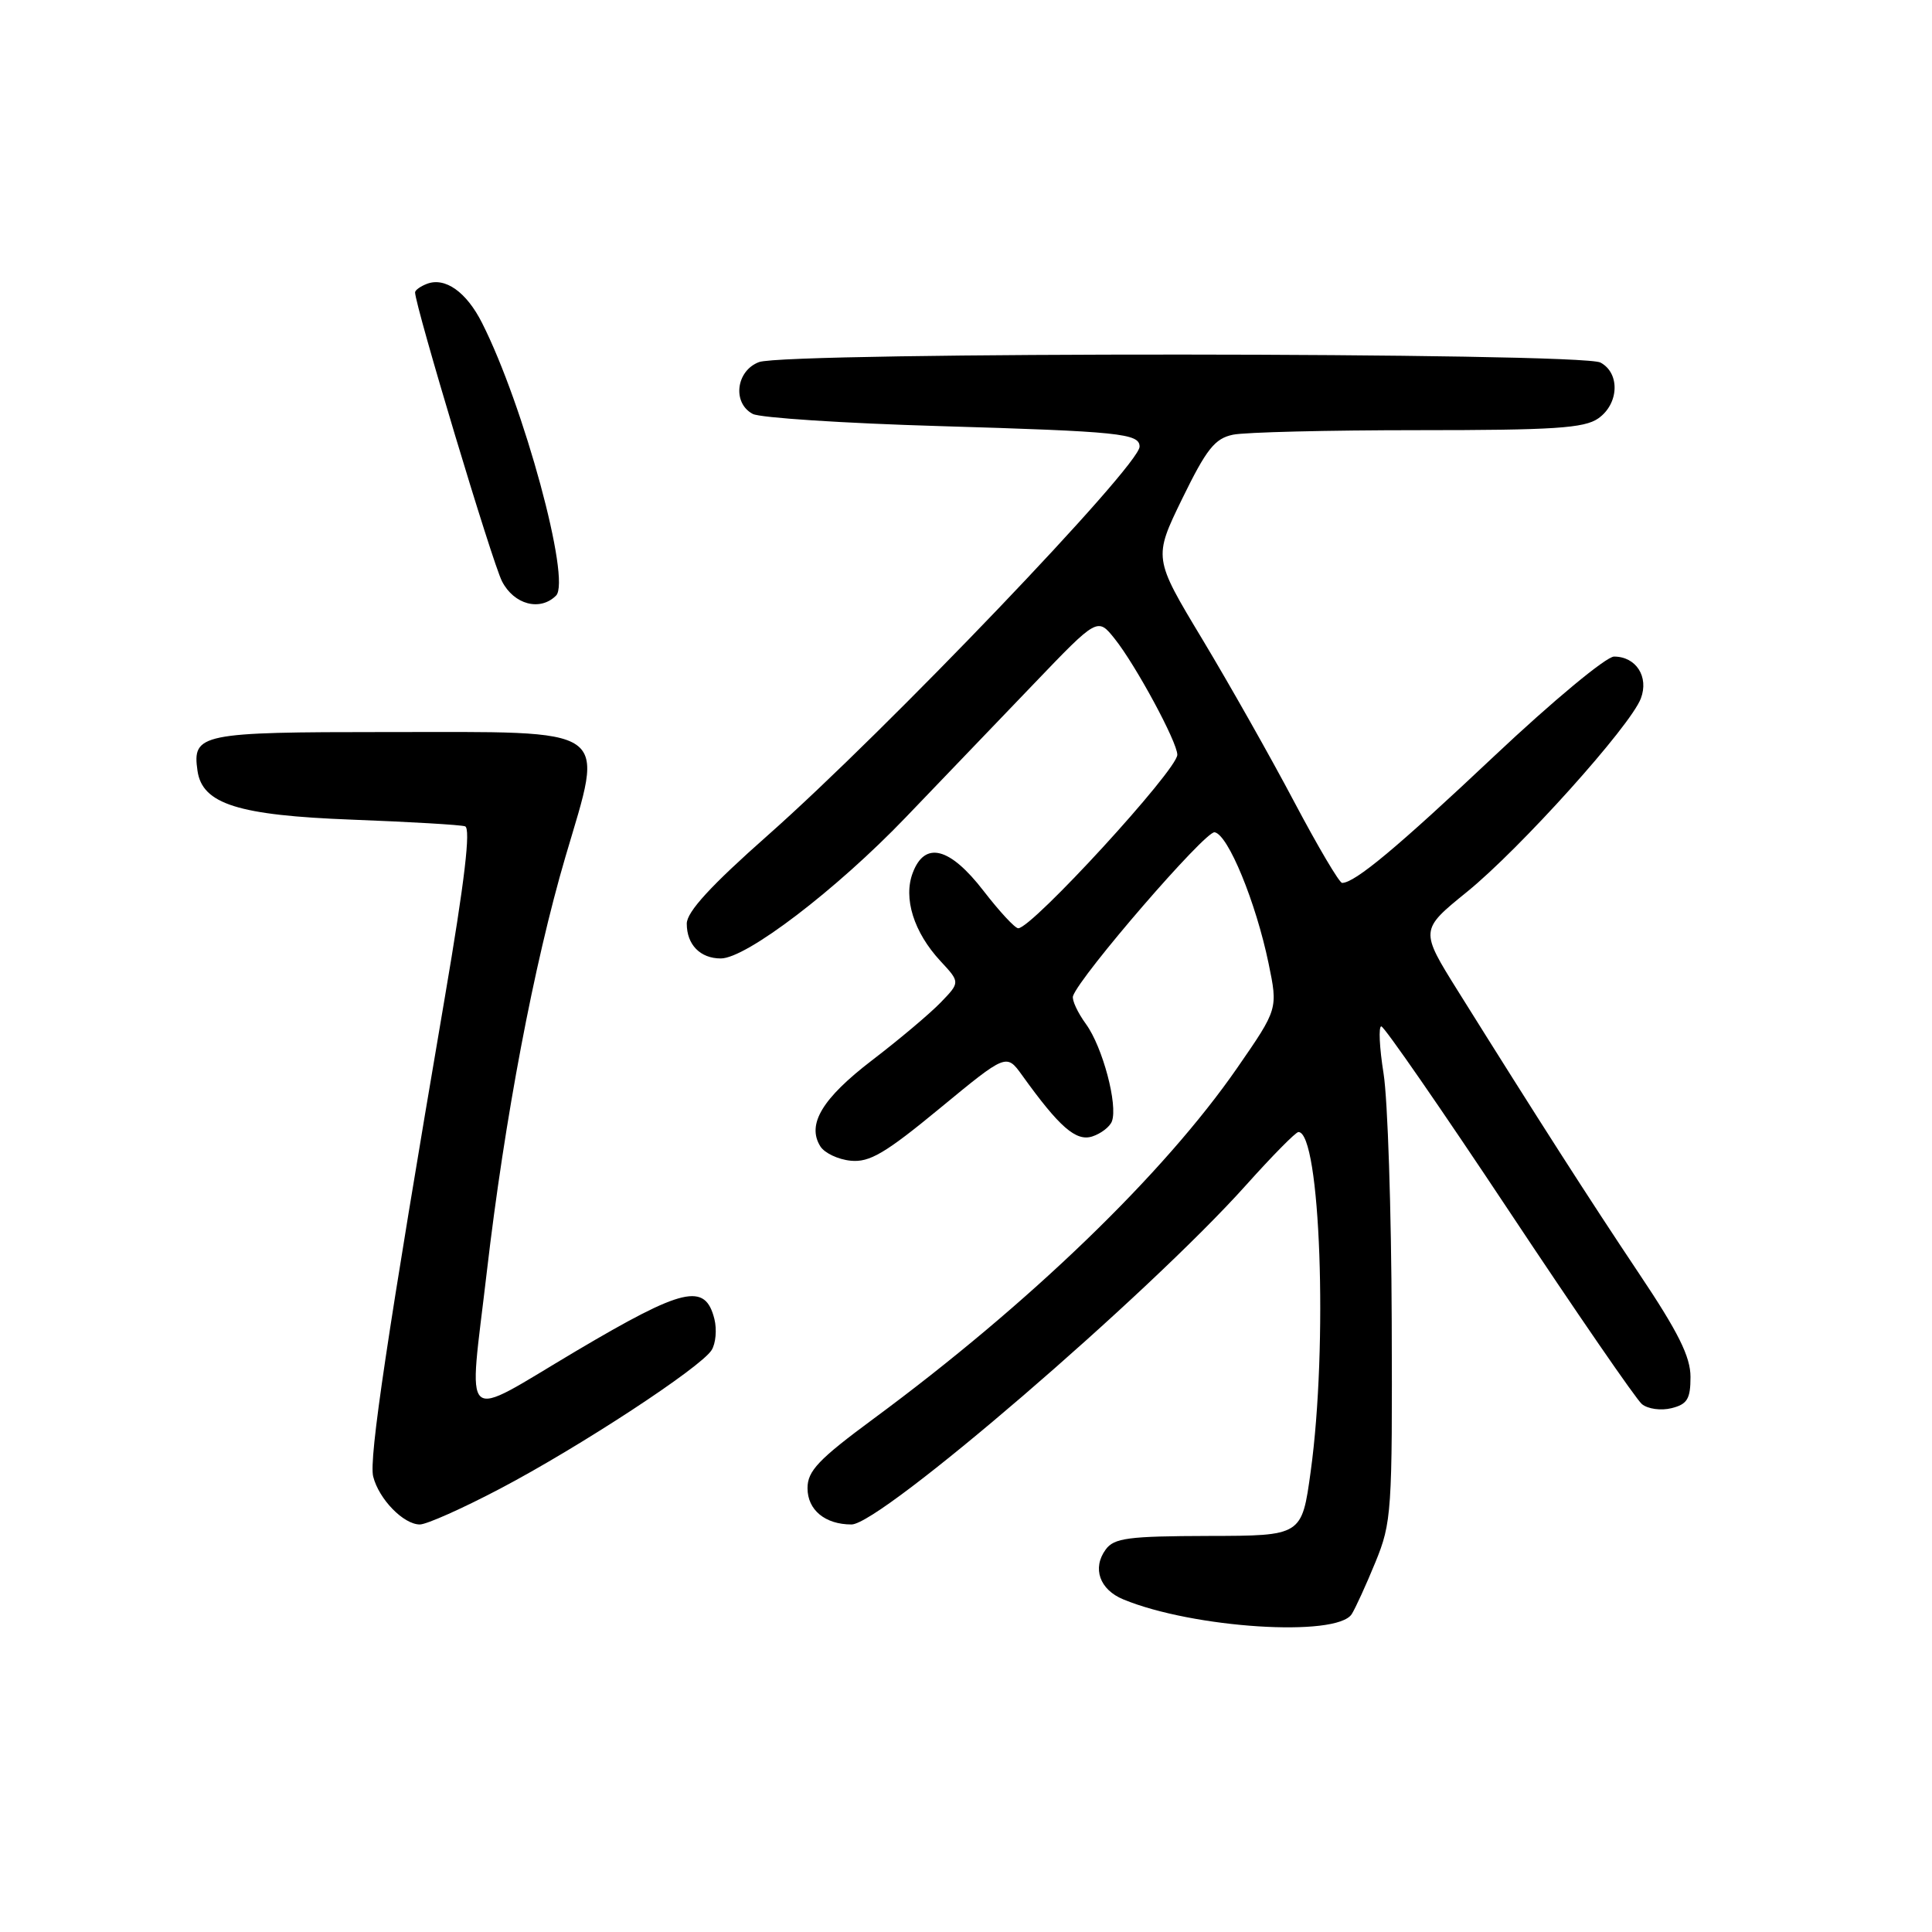 <?xml version="1.0" encoding="UTF-8" standalone="no"?>
<!DOCTYPE svg PUBLIC "-//W3C//DTD SVG 1.1//EN" "http://www.w3.org/Graphics/SVG/1.1/DTD/svg11.dtd" >
<svg xmlns="http://www.w3.org/2000/svg" xmlns:xlink="http://www.w3.org/1999/xlink" version="1.1" viewBox="0 0 256 256">
 <g >
 <path fill="currentColor"
d=" M 179.11 213.88 C 179.59 213.12 181.01 210.03 182.25 207.00 C 184.40 201.75 184.50 200.31 184.41 175.00 C 184.36 160.43 183.88 145.69 183.33 142.25 C 182.78 138.81 182.65 136.00 183.03 136.00 C 183.41 136.00 191.02 147.00 199.94 160.44 C 208.86 173.88 216.79 185.41 217.56 186.05 C 218.35 186.70 220.09 186.94 221.49 186.59 C 223.57 186.07 224.00 185.37 224.00 182.45 C 224.00 179.77 222.38 176.51 217.16 168.72 C 210.56 158.85 203.90 148.46 193.22 131.37 C 188.14 123.24 188.14 123.24 194.38 118.18 C 201.44 112.45 216.03 96.22 217.42 92.55 C 218.51 89.68 216.79 87.00 213.87 87.00 C 212.83 87.00 205.75 92.88 198.01 100.17 C 185.11 112.33 179.53 116.98 177.84 116.99 C 177.47 117.00 174.62 112.16 171.49 106.25 C 168.37 100.34 162.89 90.65 159.32 84.71 C 152.83 73.93 152.83 73.93 156.66 66.06 C 159.87 59.49 160.97 58.10 163.38 57.60 C 164.96 57.27 175.99 57.00 187.90 57.00 C 205.88 57.00 209.93 56.74 211.78 55.44 C 214.53 53.51 214.69 49.44 212.07 48.04 C 209.51 46.67 104.16 46.61 100.57 47.98 C 97.52 49.13 97.01 53.41 99.75 54.85 C 100.71 55.36 111.85 56.09 124.50 56.46 C 148.40 57.17 151.00 57.44 151.00 59.18 C 151.00 61.71 117.45 96.78 101.75 110.67 C 94.18 117.36 91.00 120.83 91.00 122.39 C 91.00 125.17 92.78 127.00 95.51 127.00 C 98.88 127.00 110.80 117.91 120.00 108.32 C 124.67 103.45 132.31 95.49 136.97 90.63 C 145.43 81.80 145.43 81.80 147.71 84.65 C 150.50 88.15 156.00 98.33 156.00 100.01 C 156.00 102.01 136.75 123.00 134.92 123.00 C 134.49 123.00 132.43 120.77 130.32 118.04 C 125.86 112.26 122.55 111.41 120.95 115.64 C 119.66 119.01 121.08 123.53 124.61 127.34 C 127.23 130.16 127.23 130.16 124.65 132.83 C 123.23 134.30 119.14 137.75 115.54 140.50 C 108.94 145.56 106.88 148.99 108.70 151.90 C 109.25 152.78 111.06 153.64 112.72 153.80 C 115.21 154.05 117.29 152.83 124.54 146.85 C 133.35 139.59 133.35 139.59 135.43 142.47 C 140.37 149.35 142.57 151.27 144.72 150.59 C 145.87 150.22 147.05 149.32 147.33 148.59 C 148.15 146.43 146.11 138.74 143.90 135.70 C 142.78 134.16 142.01 132.49 142.18 131.98 C 143.10 129.30 159.71 110.08 160.94 110.28 C 162.72 110.56 166.41 119.55 168.09 127.64 C 169.34 133.69 169.34 133.69 163.96 141.47 C 154.22 155.55 136.40 172.75 115.75 187.99 C 108.45 193.38 107.00 194.91 107.00 197.19 C 107.00 200.08 109.33 202.00 112.83 202.00 C 116.70 202.00 152.14 171.52 165.12 157.02 C 168.58 153.16 171.69 150.00 172.05 150.00 C 174.96 150.00 175.98 178.29 173.67 195.00 C 172.50 203.50 172.50 203.50 160.15 203.52 C 149.50 203.55 147.62 203.79 146.51 205.32 C 144.70 207.79 145.70 210.64 148.85 211.93 C 158.09 215.75 177.12 216.97 179.11 213.88 Z  M 66.28 197.25 C 76.80 191.72 92.84 181.21 94.29 178.90 C 94.84 178.03 95.01 176.17 94.66 174.77 C 93.44 169.93 90.58 170.59 76.35 179.01 C 60.78 188.24 62.08 189.39 64.51 168.49 C 66.87 148.22 70.76 127.70 74.92 113.54 C 80.08 95.99 81.52 97.00 51.21 97.00 C 26.54 97.00 25.46 97.22 26.17 102.14 C 26.81 106.54 31.56 108.04 46.67 108.61 C 54.28 108.90 61.01 109.29 61.62 109.49 C 62.40 109.73 61.58 116.70 58.94 132.17 C 51.28 177.11 48.86 193.31 49.45 195.65 C 50.20 198.64 53.47 202.00 55.63 202.00 C 56.53 202.00 61.32 199.86 66.28 197.25 Z  M 73.68 78.92 C 75.70 76.90 69.39 53.69 63.87 42.78 C 61.80 38.68 58.98 36.69 56.57 37.61 C 55.71 37.94 55.00 38.45 55.00 38.74 C 55.00 40.49 65.25 74.59 66.52 77.03 C 68.11 80.12 71.57 81.03 73.68 78.92 Z "/>
</g>
</svg>